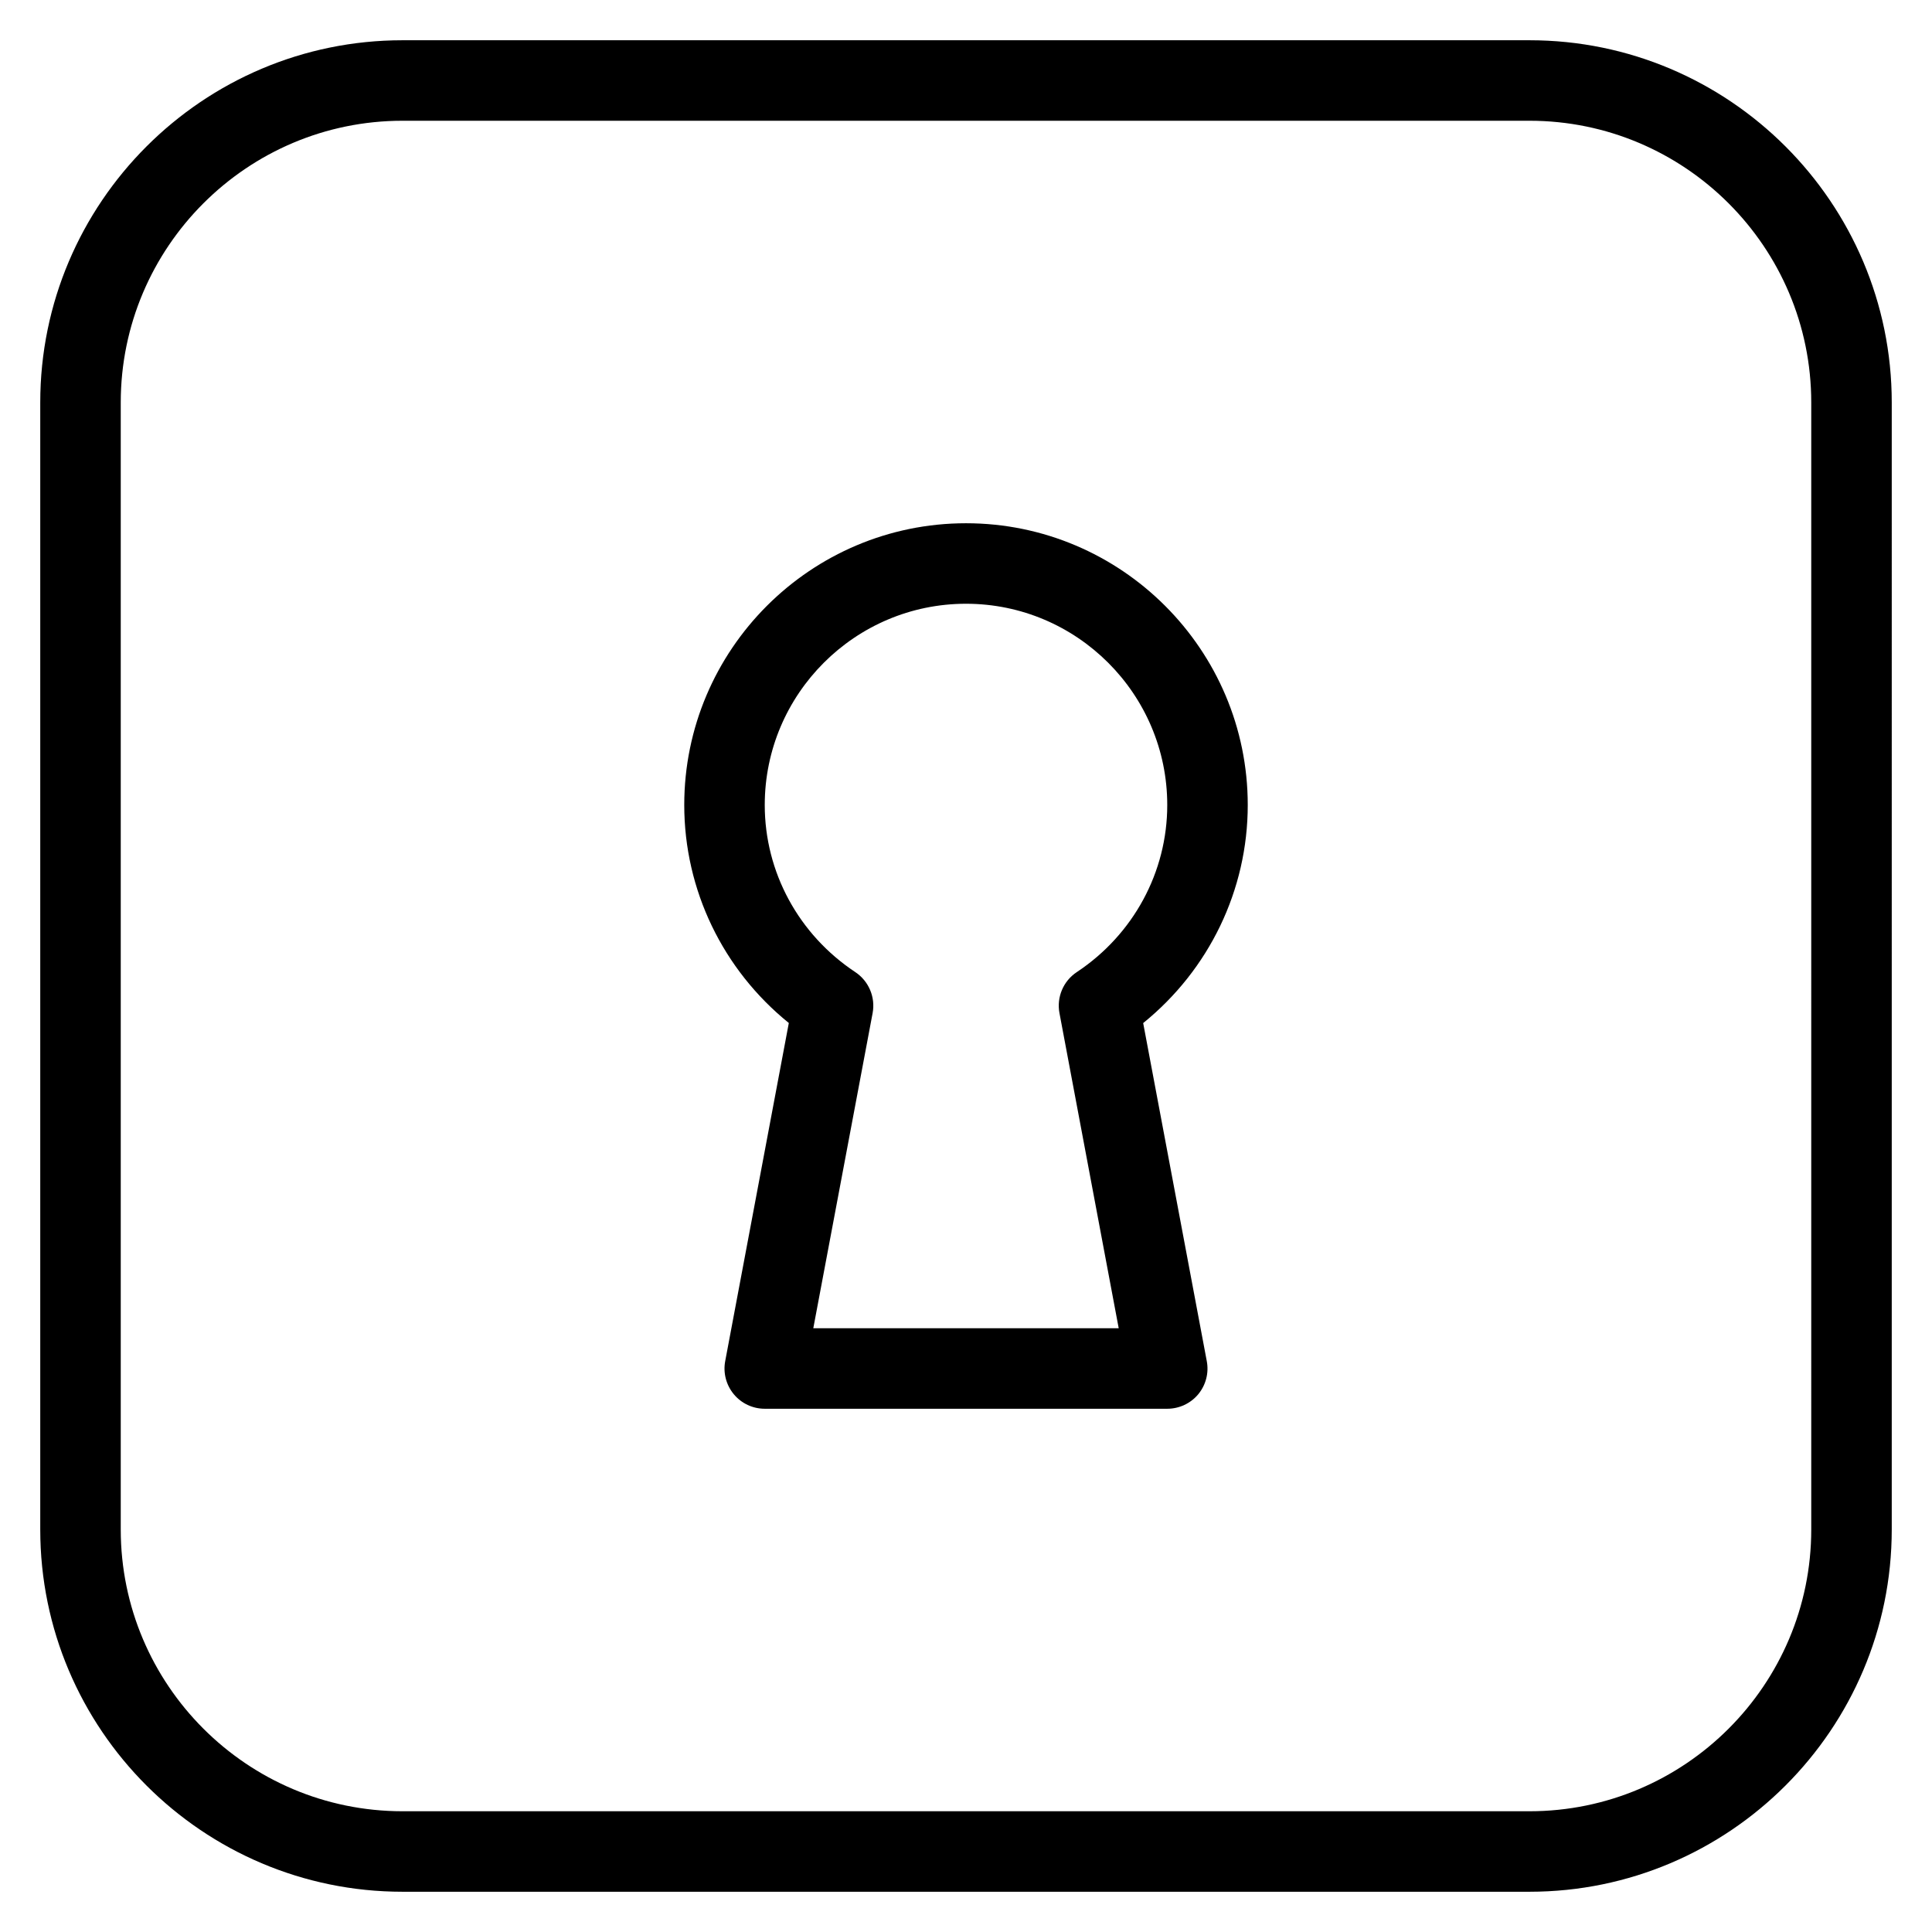 <?xml version="1.0" encoding="iso-8859-1"?>
<!-- Generator: Adobe Illustrator 19.0.0, SVG Export Plug-In . SVG Version: 6.00 Build 0)  -->
<svg version="1.1" id="Layer_1" xmlns="http://www.w3.org/2000/svg" xmlns:xlink="http://www.w3.org/1999/xlink" x="0px" y="0px"
	 viewBox="0 0 24 24" style="enable-background:new 0 0 24 24;" xml:space="preserve">
<g>
	<g>
		<path d="M19,0.5H5C2.519,0.5,0.5,2.519,0.5,5v14c0,2.481,2.019,4.5,4.5,4.5h14c2.481,0,4.5-2.019,4.5-4.5V5
			C23.5,2.519,21.481,0.5,19,0.5z M22.5,19c0,1.93-1.57,3.5-3.5,3.5H5c-1.93,0-3.5-1.57-3.5-3.5V5c0-1.93,1.57-3.5,3.5-3.5h14
			c1.93,0,3.5,1.57,3.5,3.5V19z M12,6.5c-1.93,0-3.5,1.57-3.5,3.5c0,1.056,0.48,2.046,1.299,2.708l-0.79,4.199
			c-0.028,0.146,0.011,0.297,0.106,0.412S9.351,17.5,9.5,17.5h5c0.149,0,0.29-0.066,0.385-0.18c0.095-0.115,0.134-0.266,0.106-0.412
			l-0.79-4.199C15.02,12.046,15.5,11.056,15.5,10C15.5,8.07,13.93,6.5,12,6.5z M13.897,16.5h-3.794l0.737-3.915
			c0.037-0.197-0.048-0.398-0.215-0.509C9.92,11.609,9.5,10.833,9.5,10c0-1.378,1.122-2.5,2.5-2.5s2.5,1.122,2.5,2.5
			c0,0.833-0.42,1.609-1.124,2.076c-0.168,0.111-0.252,0.312-0.215,0.509L13.897,16.5z"/>
	</g>
</g>
</svg>
